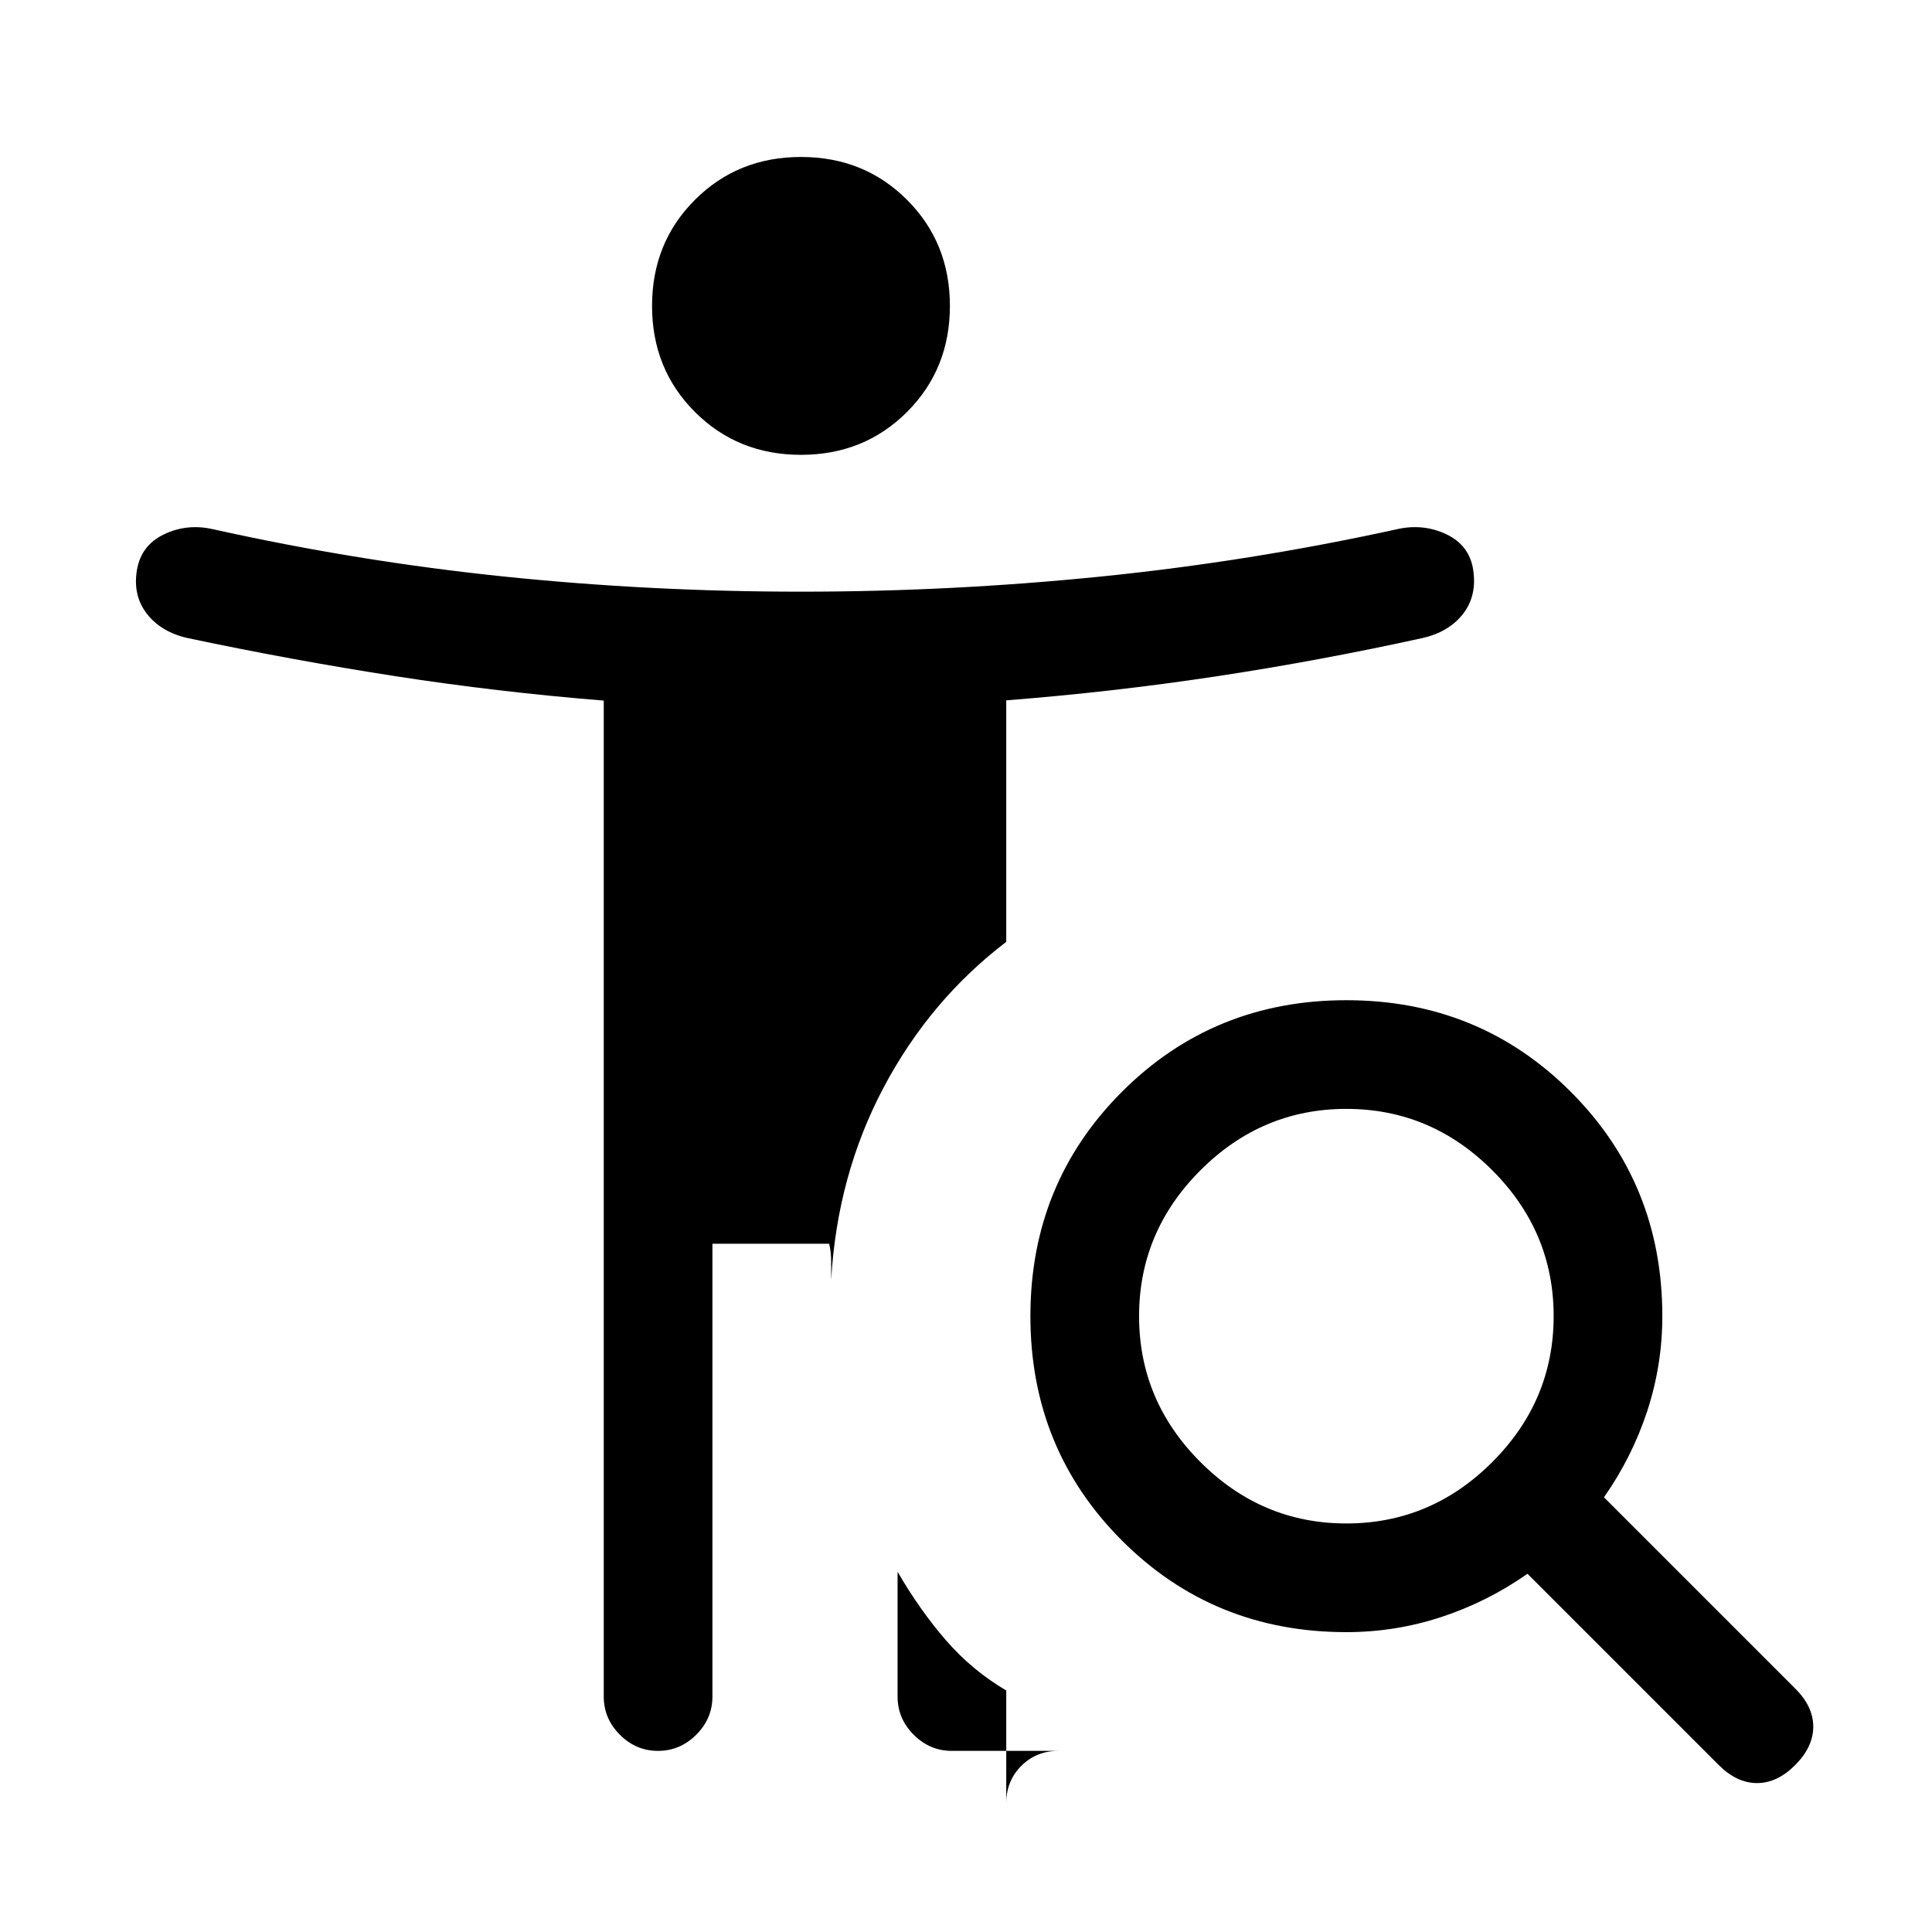 <svg xmlns="http://www.w3.org/2000/svg" height="24" viewBox="0 -960 960 960" width="24"><path d="M398-734q-31.4 0-52.7-21.3Q324-776.6 324-808q0-31.4 21.3-52.7Q366.6-882 398-882q31.4 0 52.7 21.3Q472-839.4 472-808q0 31.4-21.3 52.7Q429.4-734 398-734Zm271 531q42 0 72.5-30.5T772-306q0-42-30.5-72.5T669-409q-42 0-72.5 30.5T566-306q0 42 30.5 72.5T669-203Zm90 25q-20 14-42.85 21.5T669-149q-66 0-111.5-45.5T512-306q0-66 45.5-111.5T669-463q66 0 111.5 45.5T826-306q0 24.3-7.5 47.15Q811-236 797-216l95 95q9 8.91 9 18.96Q901-92 892.07-83t-19 9Q863-74 854-83l-95-95Zm-313-1q11 19 24 34t30 25v56q0-11.05 7.46-18.53 7.47-7.47 18.5-7.47h-53Q462-90 454-98.03q-8-8.02-8-18.97v-62Zm-92-163v225q0 10.95-8.04 18.97-8.03 8.03-19 8.03Q316-90 308-98.03q-8-8.02-8-18.97v-494.88q-52.72-4.25-103.86-12.18Q145-632 93-643q-13-3-20-12t-5-21.5q2-12.5 13.5-18T106-697q72 16 144.67 23.5Q323.35-666 398-666t148.83-7.5Q621-681 694-697q13-3 24.53 2.41Q730.06-689.18 732-677q2 13-5 22t-20 12q-51.73 11.38-102.96 19.12T500-612v120q-38 29-61 72.5T413-324v-9q0-5-1-9h-58Z"/></svg>